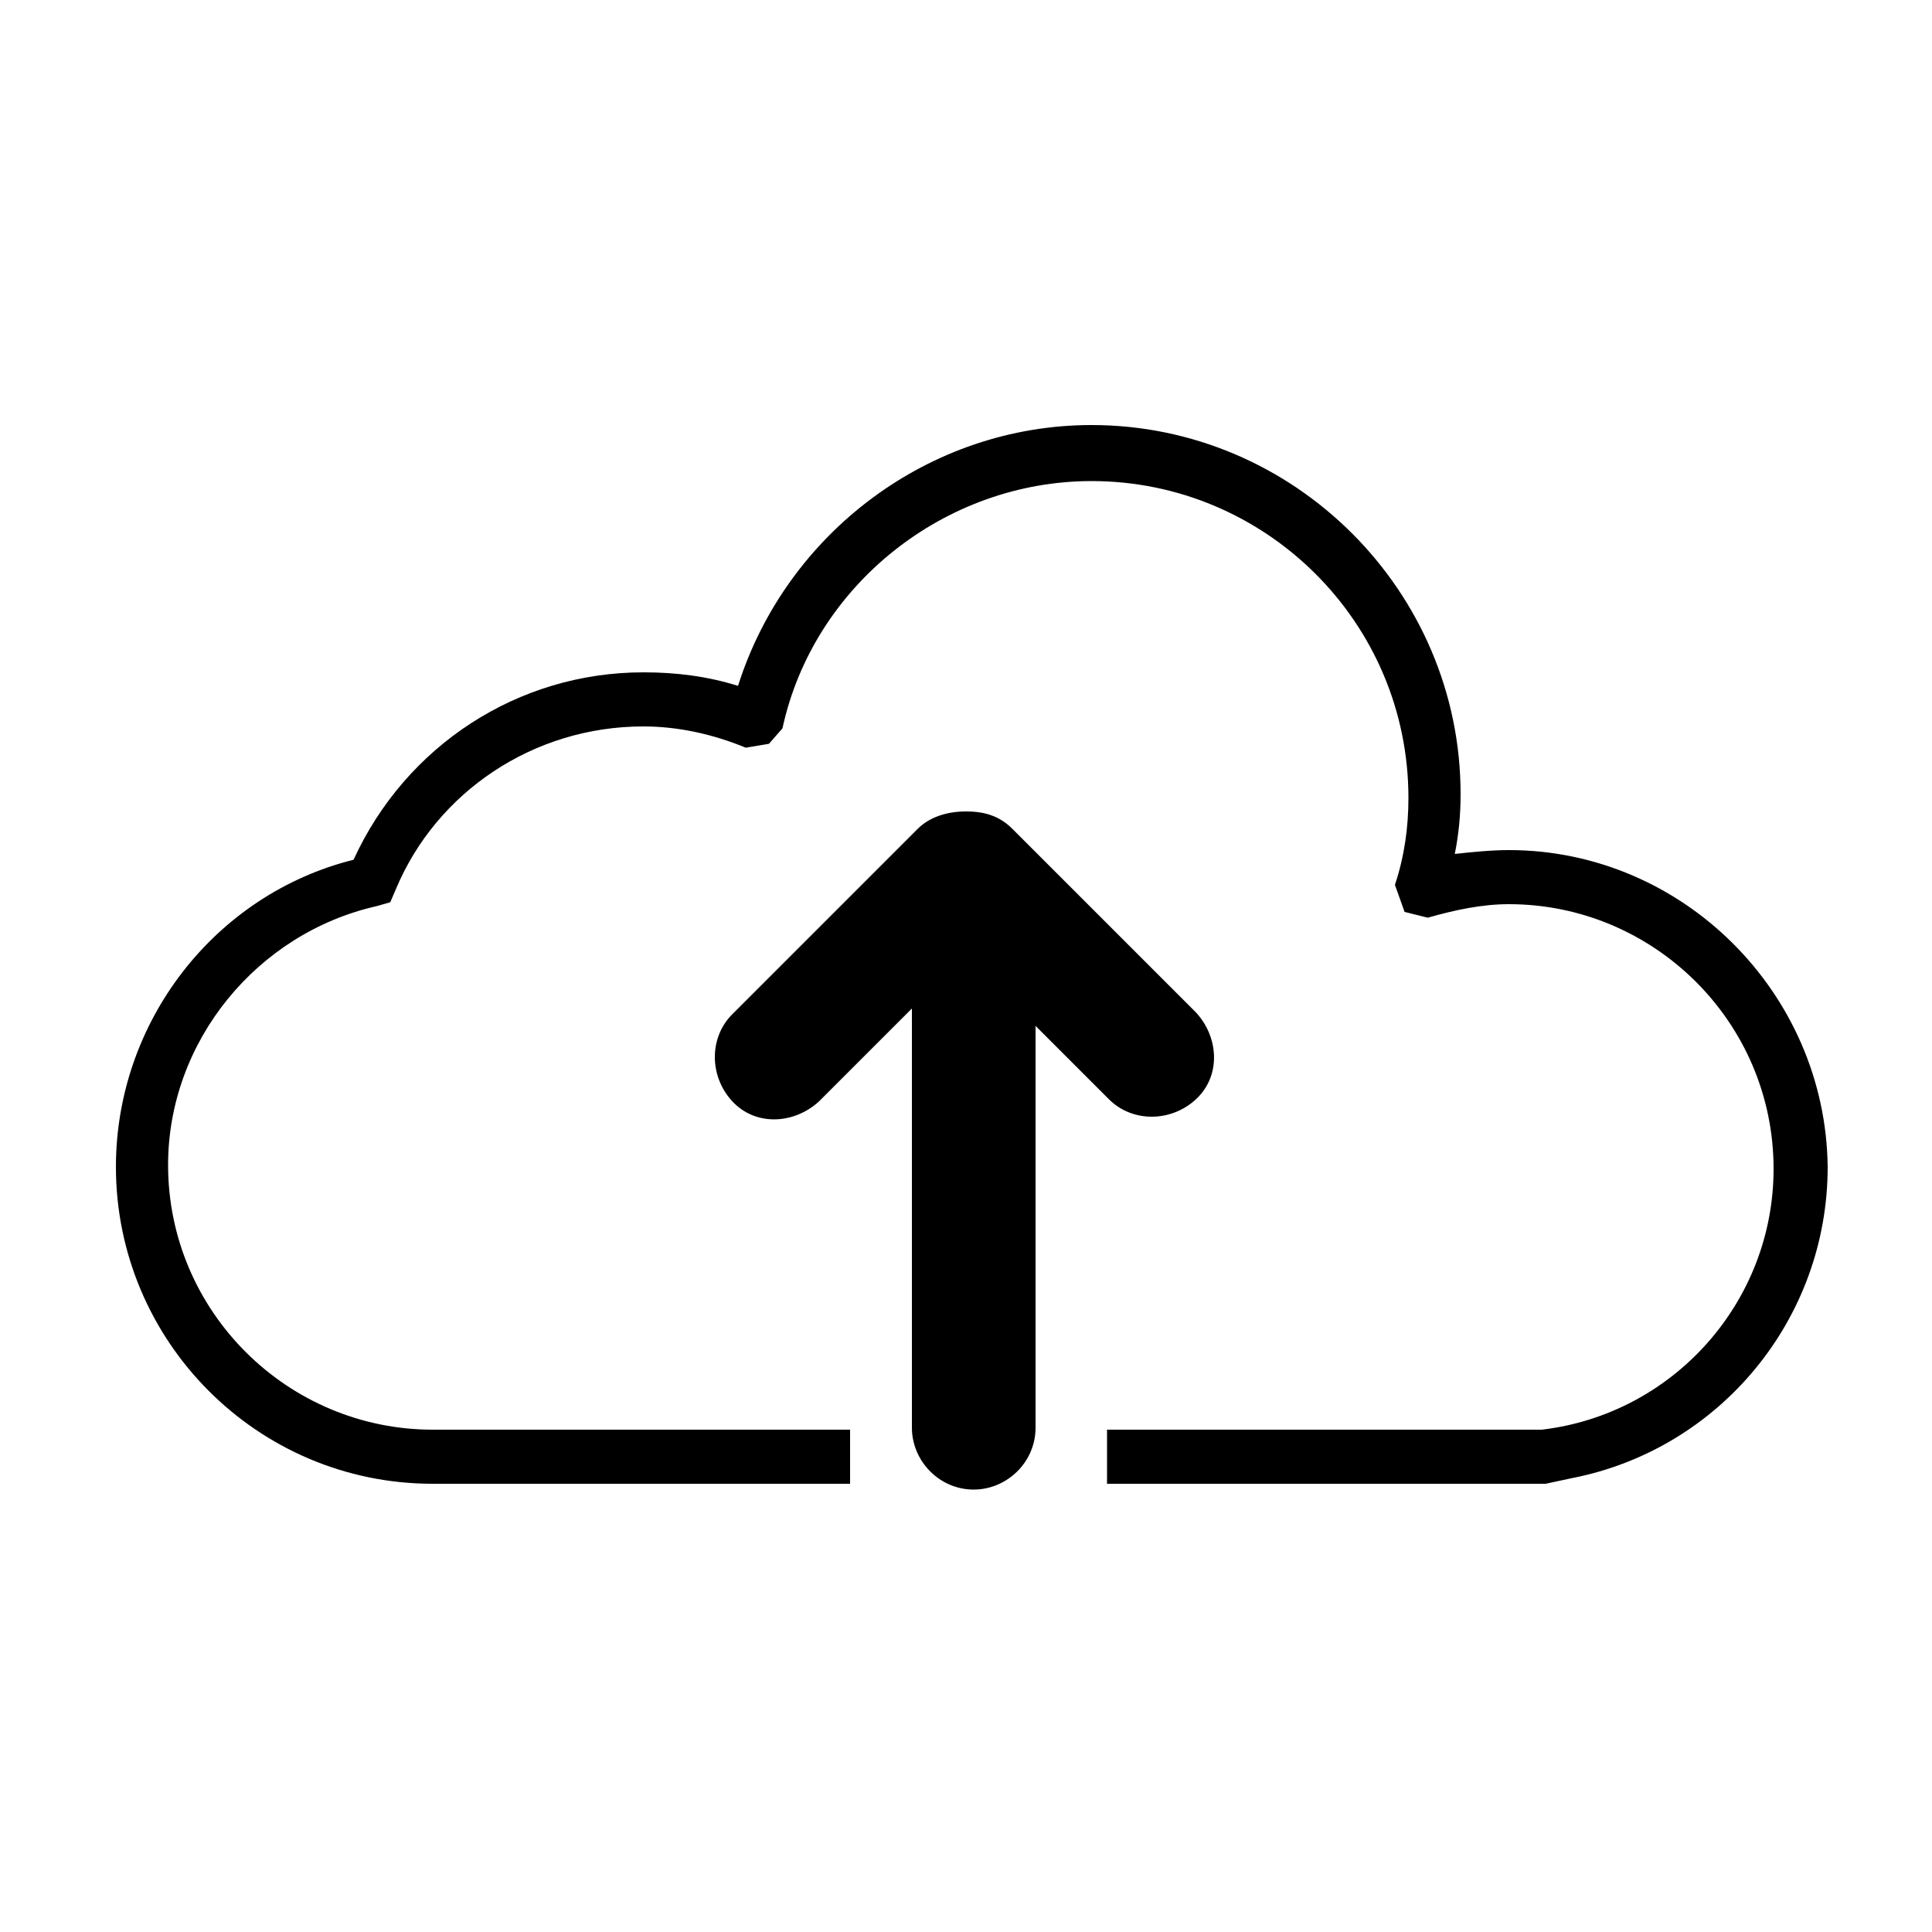 <?xml version="1.0" encoding="UTF-8" standalone="no"?>
<svg width="100px" height="100px" viewBox="0 0 100 100" version="1.1" xmlns="http://www.w3.org/2000/svg" xmlns:xlink="http://www.w3.org/1999/xlink">
    <!-- Generator: Sketch Beta 39 (31652) - http://www.bohemiancoding.com/sketch -->
    <title>Artboard</title>
    <desc>Created with Sketch Beta.</desc>
    <defs></defs>
    <g id="Page-1" stroke="none" stroke-width="1" fill="none" fill-rule="evenodd">
        <g id="Artboard" fill="#000000">
            <path d="M78.1,44 C77.201,44 76.201,44.1 75.3,44.2 C75.5,43.2 75.6,42.2 75.6,41.1 C75.6,30.6 67,22 56.5,22 C48.1,22 40.7,27.6 38.2,35.5 C36.6,35 35,34.8 33.3,34.8 C26.8,34.8 21,38.6 18.3,44.5 C11.1,46.3 6,52.9 6,60.4 C6,69.4 13.3,76.8 22.4,76.8 L44,76.8 L44,74 L22.4,74 C14.9,74 8.7,67.9 8.7,60.3 C8.7,53.9 13.3,48.3 19.5,46.9 L20.2,46.7 L20.5,46 C22.6,41 27.6,37.6 33.3,37.6 C35.1,37.6 36.9,38 38.6,38.7 L39.8,38.5 L40.5,37.7 C42.1,30.3 48.9,24.9 56.5,24.9 C65.5,24.9 72.9,32.2 72.9,41.3 C72.9,42.8 72.701,44.3 72.201,45.8 L72.701,47.2 L73.9,47.5 C75.3,47.1 76.701,46.8 78.1,46.8 C85.6,46.8 91.8,52.9 91.8,60.5 C91.8,67.4 86.6,73.2 79.8,74 L57.3,74 L57.3,76.8 L80,76.8 L81.4,76.5 C89,75 94.6,68.3 94.6,60.4 C94.5,51.4 87.1,44 78.1,44" id="Fill-1"></path>
            <path d="M47.5,42.9 L37.9,52.5 C36.7,53.7 36.7,55.7 37.9,57 C39.1,58.3 41.1,58.2 42.4,57 L47.2,52.2 L47.2,73.9 C47.2,75.6 48.6,77.1 50.4,77.1 C52.1,77.1 53.6,75.7 53.6,73.9 L53.6,53.1 L57.4,56.9 C58.6,58.1 60.6,58.1 61.9,56.9 C63.2,55.7 63.1,53.7 61.9,52.4 L52.4,42.9 C51.7,42.2 50.9,42 50,42 C49,42 48.1,42.3 47.5,42.9" id="Fill-1"></path>
        </g>
    </g>
</svg>